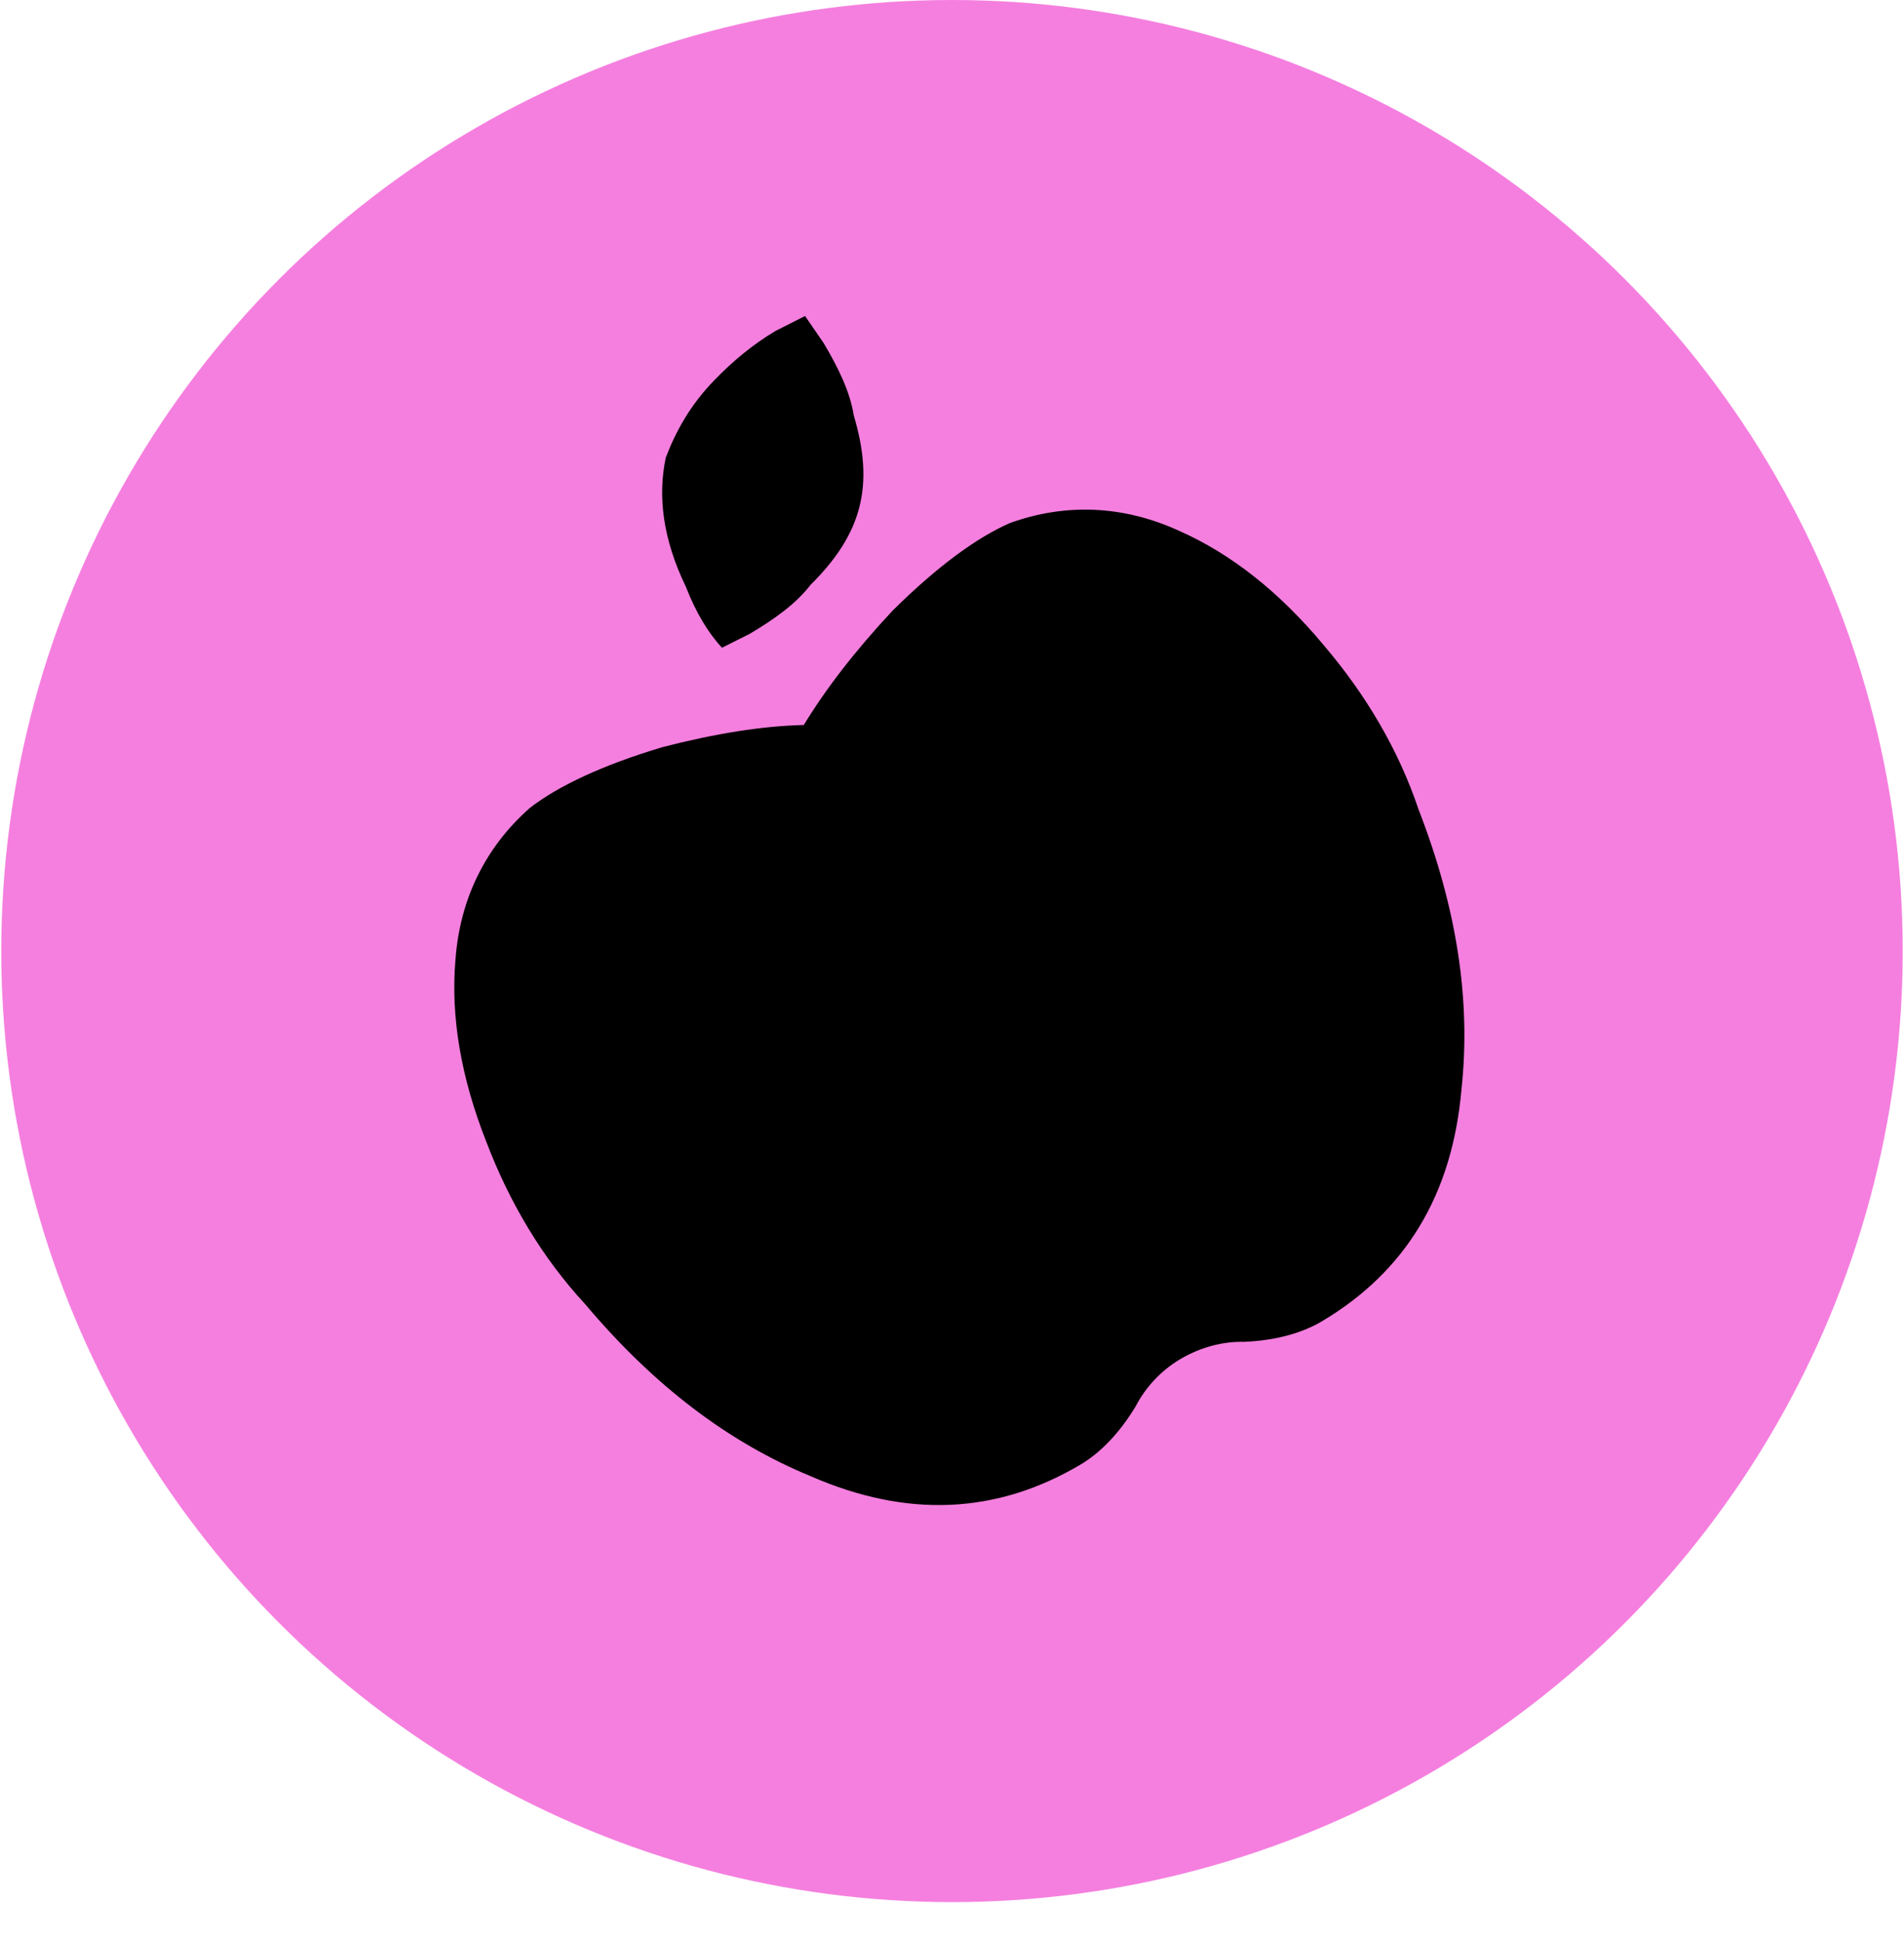 <svg width="153" height="156" viewBox="0 0 143 146" fill="none" xmlns="http://www.w3.org/2000/svg">
<circle cx="71.5" cy="71.5" r="71.5" fill="#F57FDF"/>
<path d="M75.859 39.321C79.995 37.832 84.322 37.968 88.555 39.896C92.475 41.624 96.106 44.489 99.445 48.492C102.616 52.209 105.072 56.349 106.588 60.855C109.511 68.386 110.53 75.31 109.814 81.912C109.12 89.852 105.59 95.615 99.307 99.342C97.88 100.189 95.912 100.777 93.463 100.879C91.897 100.842 90.215 101.261 88.645 102.193C87.217 103.04 86.043 104.315 85.325 105.707C84.062 107.808 82.602 109.253 81.175 110.1C74.892 113.827 68.143 114.163 60.841 110.967C54.704 108.431 49.116 104.218 43.908 98.042C40.679 94.553 38.223 90.412 36.48 85.848C34.568 80.998 33.793 76.439 34.156 72.17C34.492 67.531 36.448 63.668 39.736 60.752C41.851 59.111 45.162 57.533 49.753 56.161C53.772 55.127 57.306 54.575 60.352 54.505C62.017 51.78 64.195 48.944 67.029 45.911C70.434 42.54 73.405 40.391 75.859 39.321ZM64.533 38.126C64.011 40.173 62.806 42.046 60.86 43.973C59.771 45.391 58.142 46.55 56.286 47.652L54.203 48.695C53.155 47.579 52.223 46.009 51.492 44.126C49.745 40.53 49.362 37.282 49.974 34.409C50.724 32.42 51.845 30.404 53.648 28.562C54.964 27.202 56.508 25.9 58.221 24.884L60.448 23.756L61.861 25.813C62.962 27.669 63.836 29.467 64.112 31.234C64.896 33.857 65.056 36.078 64.533 38.126Z" fill="black"/>
</svg>
